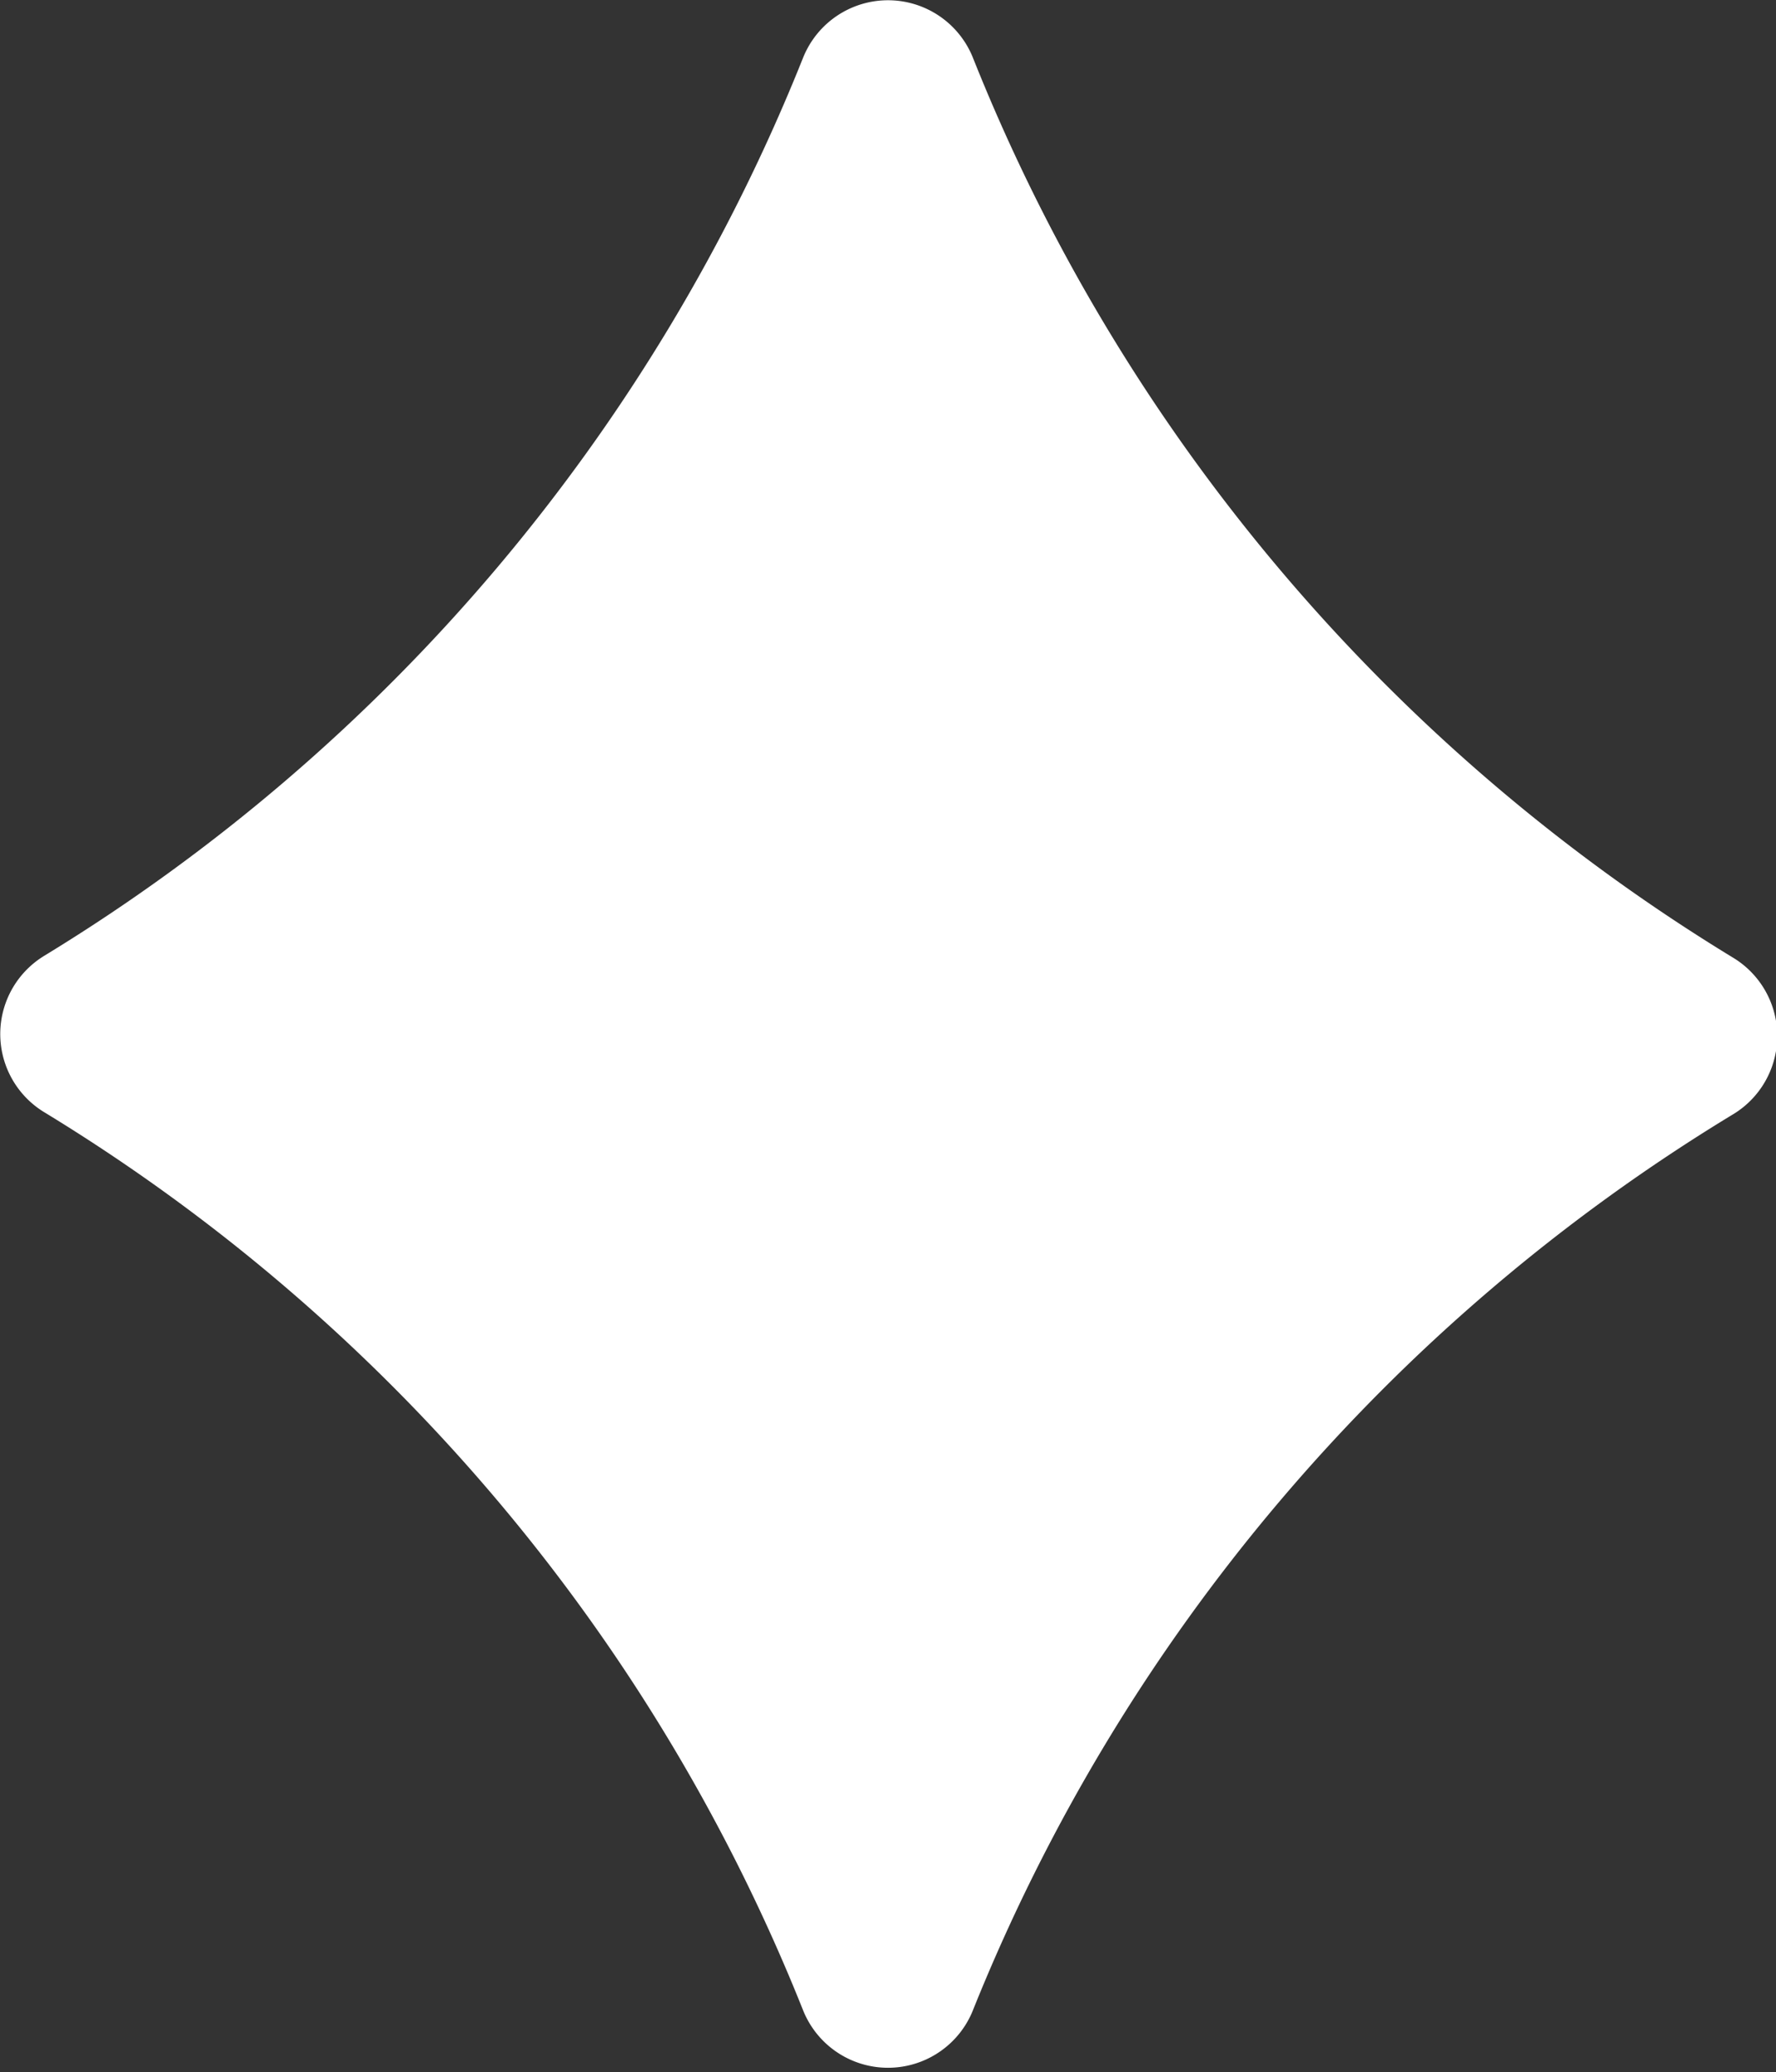 <svg xmlns="http://www.w3.org/2000/svg" viewBox="0 0 35.82 41.78"><rect x="0" y="0" width="35.82" height="41.78" fill="#333333" stroke="none"/><defs><style>.cls-1{fill:#fff;stroke:#fff;stroke-linecap:round;stroke-linejoin:round;stroke-width:3.69px;}</style></defs><g id="Layer_2" data-name="Layer 2"><g id="Layer_1-2" data-name="Layer 1"><path class="cls-1" d="M17.91,1.85h0a39.33,39.33,0,0,1-16.06,19h0a39.28,39.28,0,0,1,16.06,19h0A39.28,39.28,0,0,1,34,20.89h0A39.33,39.33,0,0,1,17.91,1.85Z"/></g></g></svg>